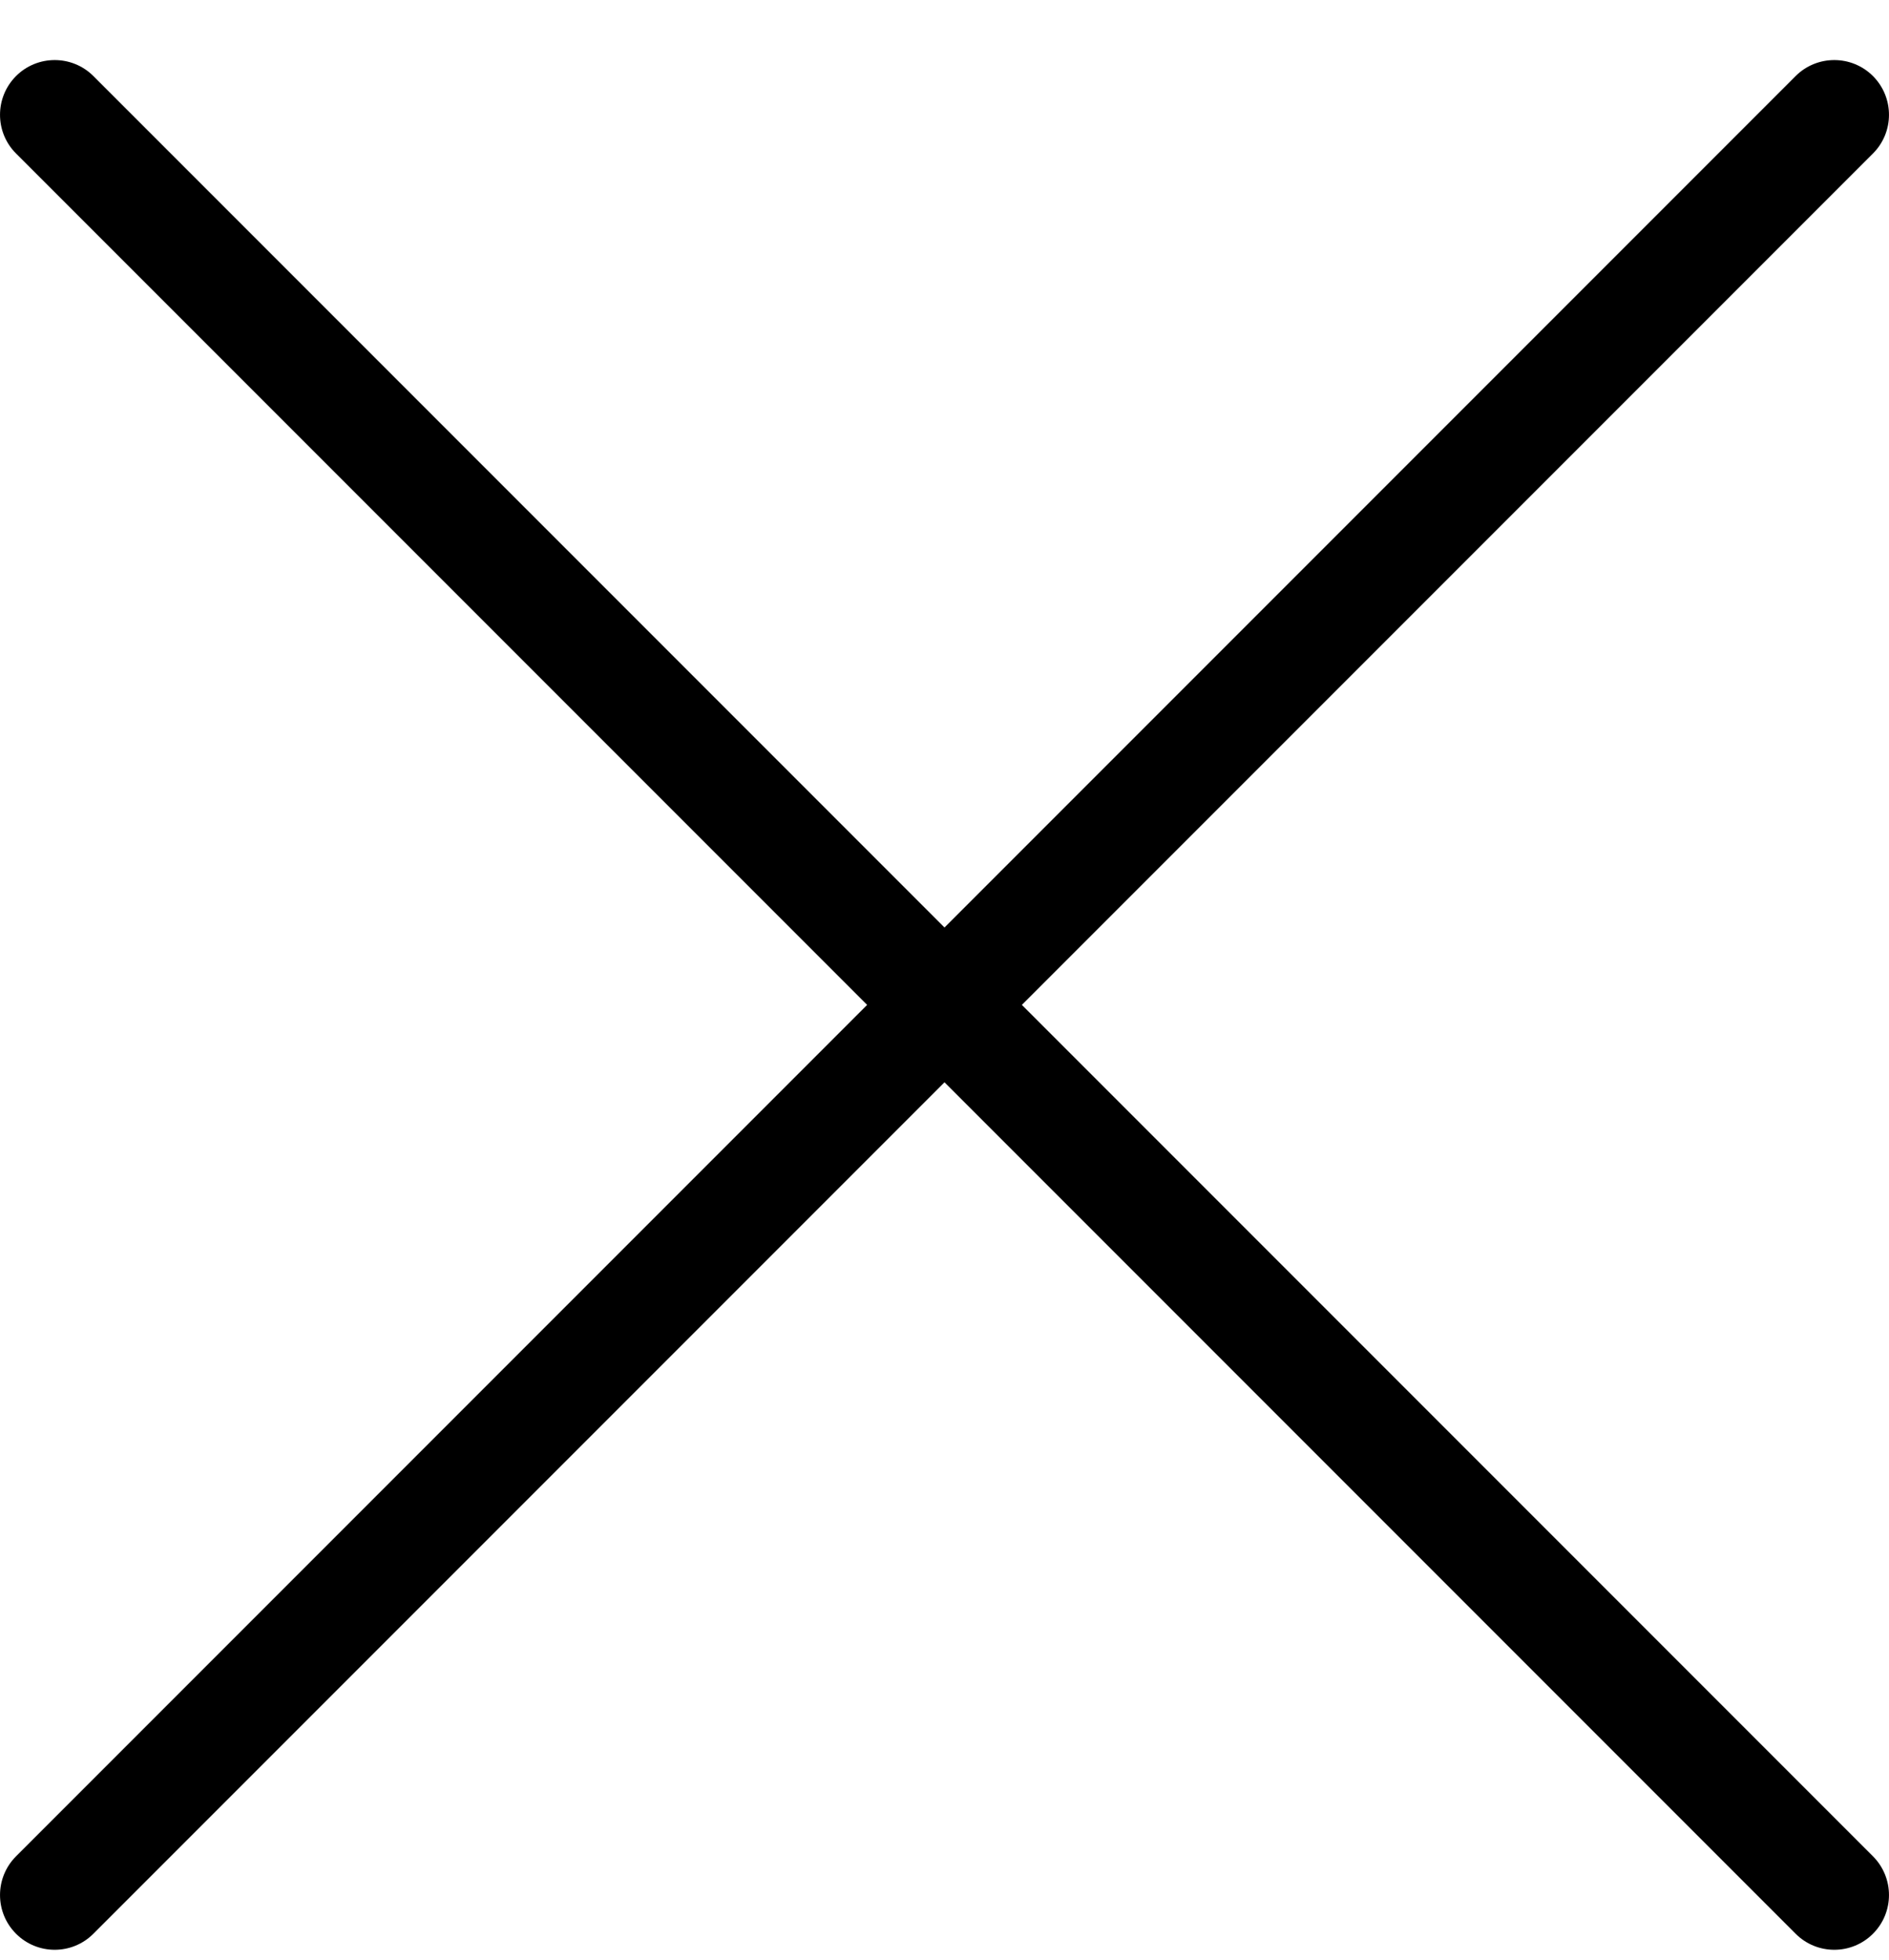 <svg width="27" height="28" viewBox="0 0 27 28" fill="none" xmlns="http://www.w3.org/2000/svg">
<path d="M26.771 1.087C26.466 0.782 25.97 0.782 25.665 1.087L13.5 13.252L1.335 1.087C1.03 0.782 0.534 0.782 0.229 1.087C-0.076 1.393 -0.076 1.888 0.229 2.193L12.394 14.358L0.229 26.523C-0.076 26.829 -0.076 27.324 0.229 27.629C0.534 27.935 1.03 27.935 1.335 27.629L13.5 15.464L25.665 27.629C25.97 27.935 26.466 27.935 26.771 27.629C27.076 27.324 27.076 26.829 26.771 26.523L14.606 14.358L26.771 2.193C27.076 1.888 27.076 1.393 26.771 1.087Z" fill="black"/>
</svg>
